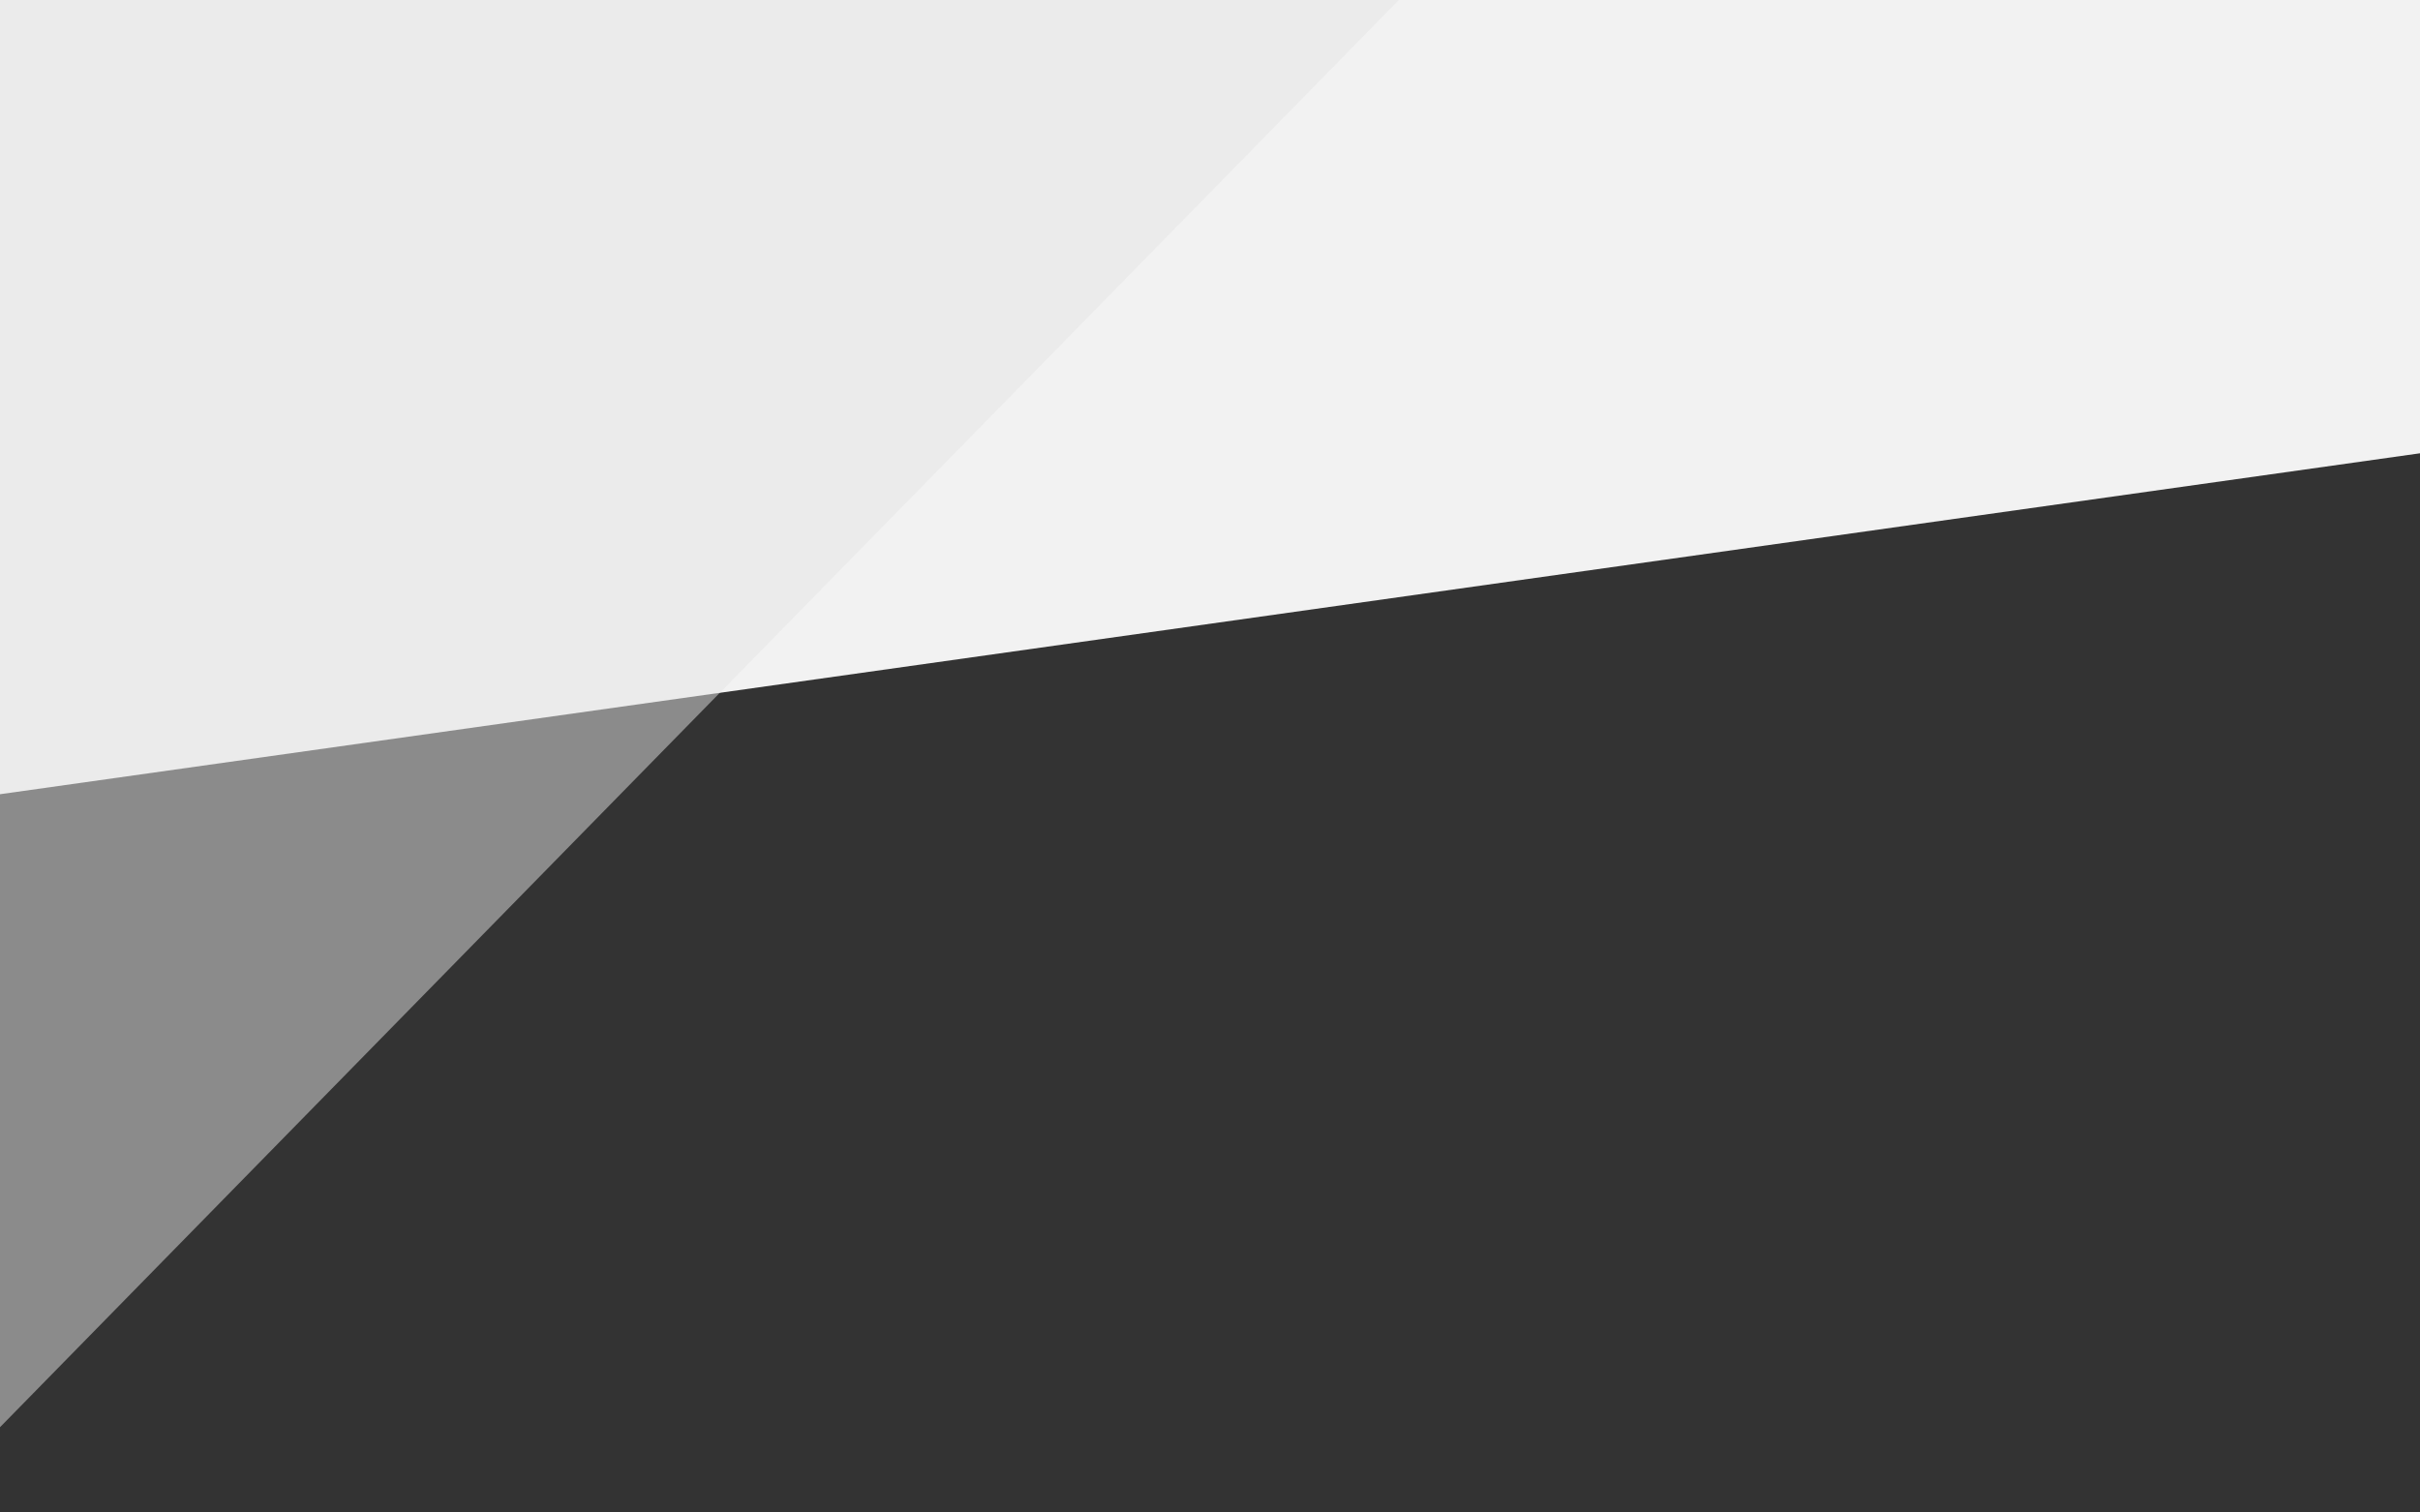 <?xml version="1.0" encoding="utf-8"?>
<!-- Generator: Adobe Illustrator 20.1.0, SVG Export Plug-In . SVG Version: 6.00 Build 0)  -->
<svg version="1.1" id="Layer_1" xmlns="http://www.w3.org/2000/svg" xmlns:xlink="http://www.w3.org/1999/xlink" x="0px" y="0px"
	 viewBox="0 0 1280 800" style="enable-background:new 0 0 1280 800;" xml:space="preserve">
<rect x="0" y="0" width="1280" height="800" fill="#333333" stroke="none"/>
<style type="text/css">
	.st0{fill:#F2F2F2;}
	.st1{opacity:0.5;fill:#E5E5E5;}
</style>
<polygon class="st0" points="1293.9,237.8 -10,421.5 -10,-13 1294,-13 "/>
<polygon class="st1" points="752.3,-12.7 -10,765.1 -10,421.5 -10,-13 "/>
</svg>
